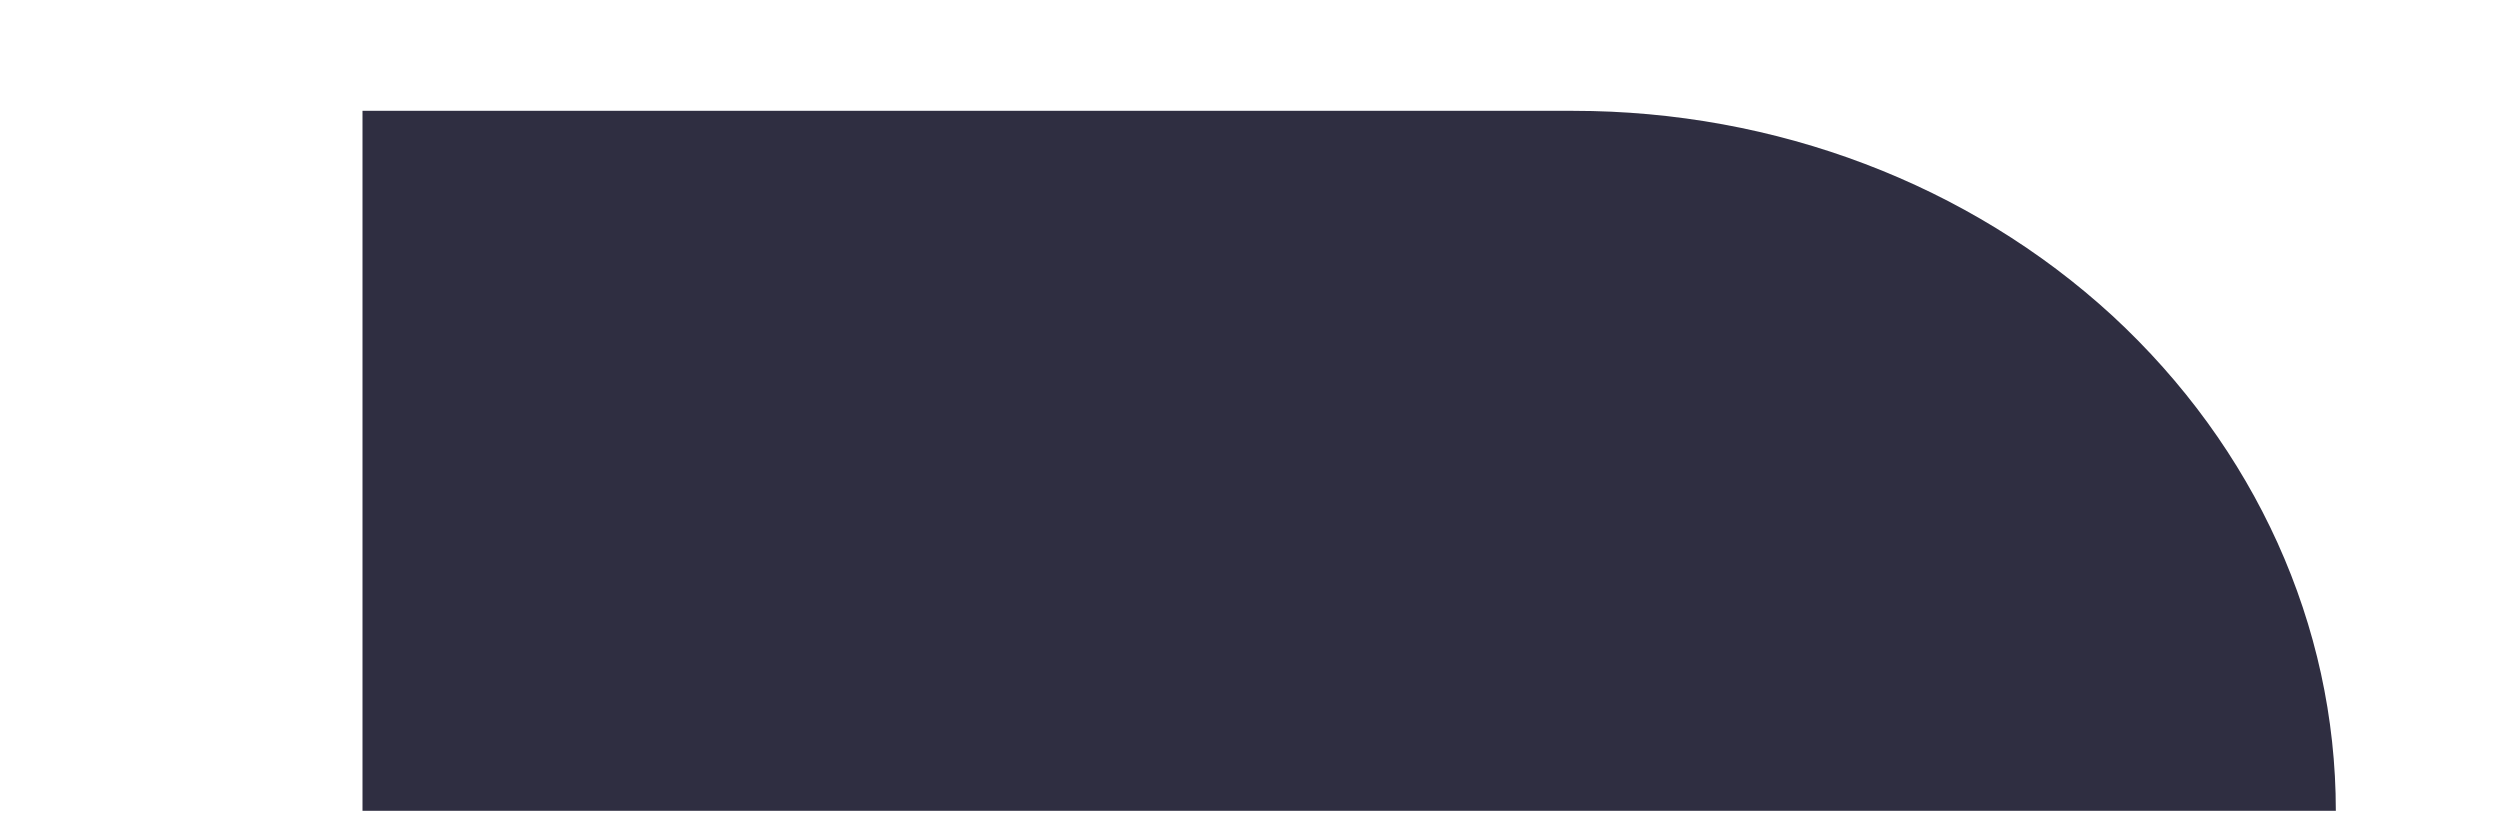 <svg width="3" height="1" viewBox="0 0 3 1" fill="none" xmlns="http://www.w3.org/2000/svg">
<path d="M2.803 0.973L0.435 0.973L0.435 0.133L1.888 0.133C2.131 0.133 2.363 0.221 2.535 0.379C2.706 0.537 2.803 0.75 2.803 0.973V0.973L2.803 0.973Z" fill="#2F2E41"/>
</svg>
